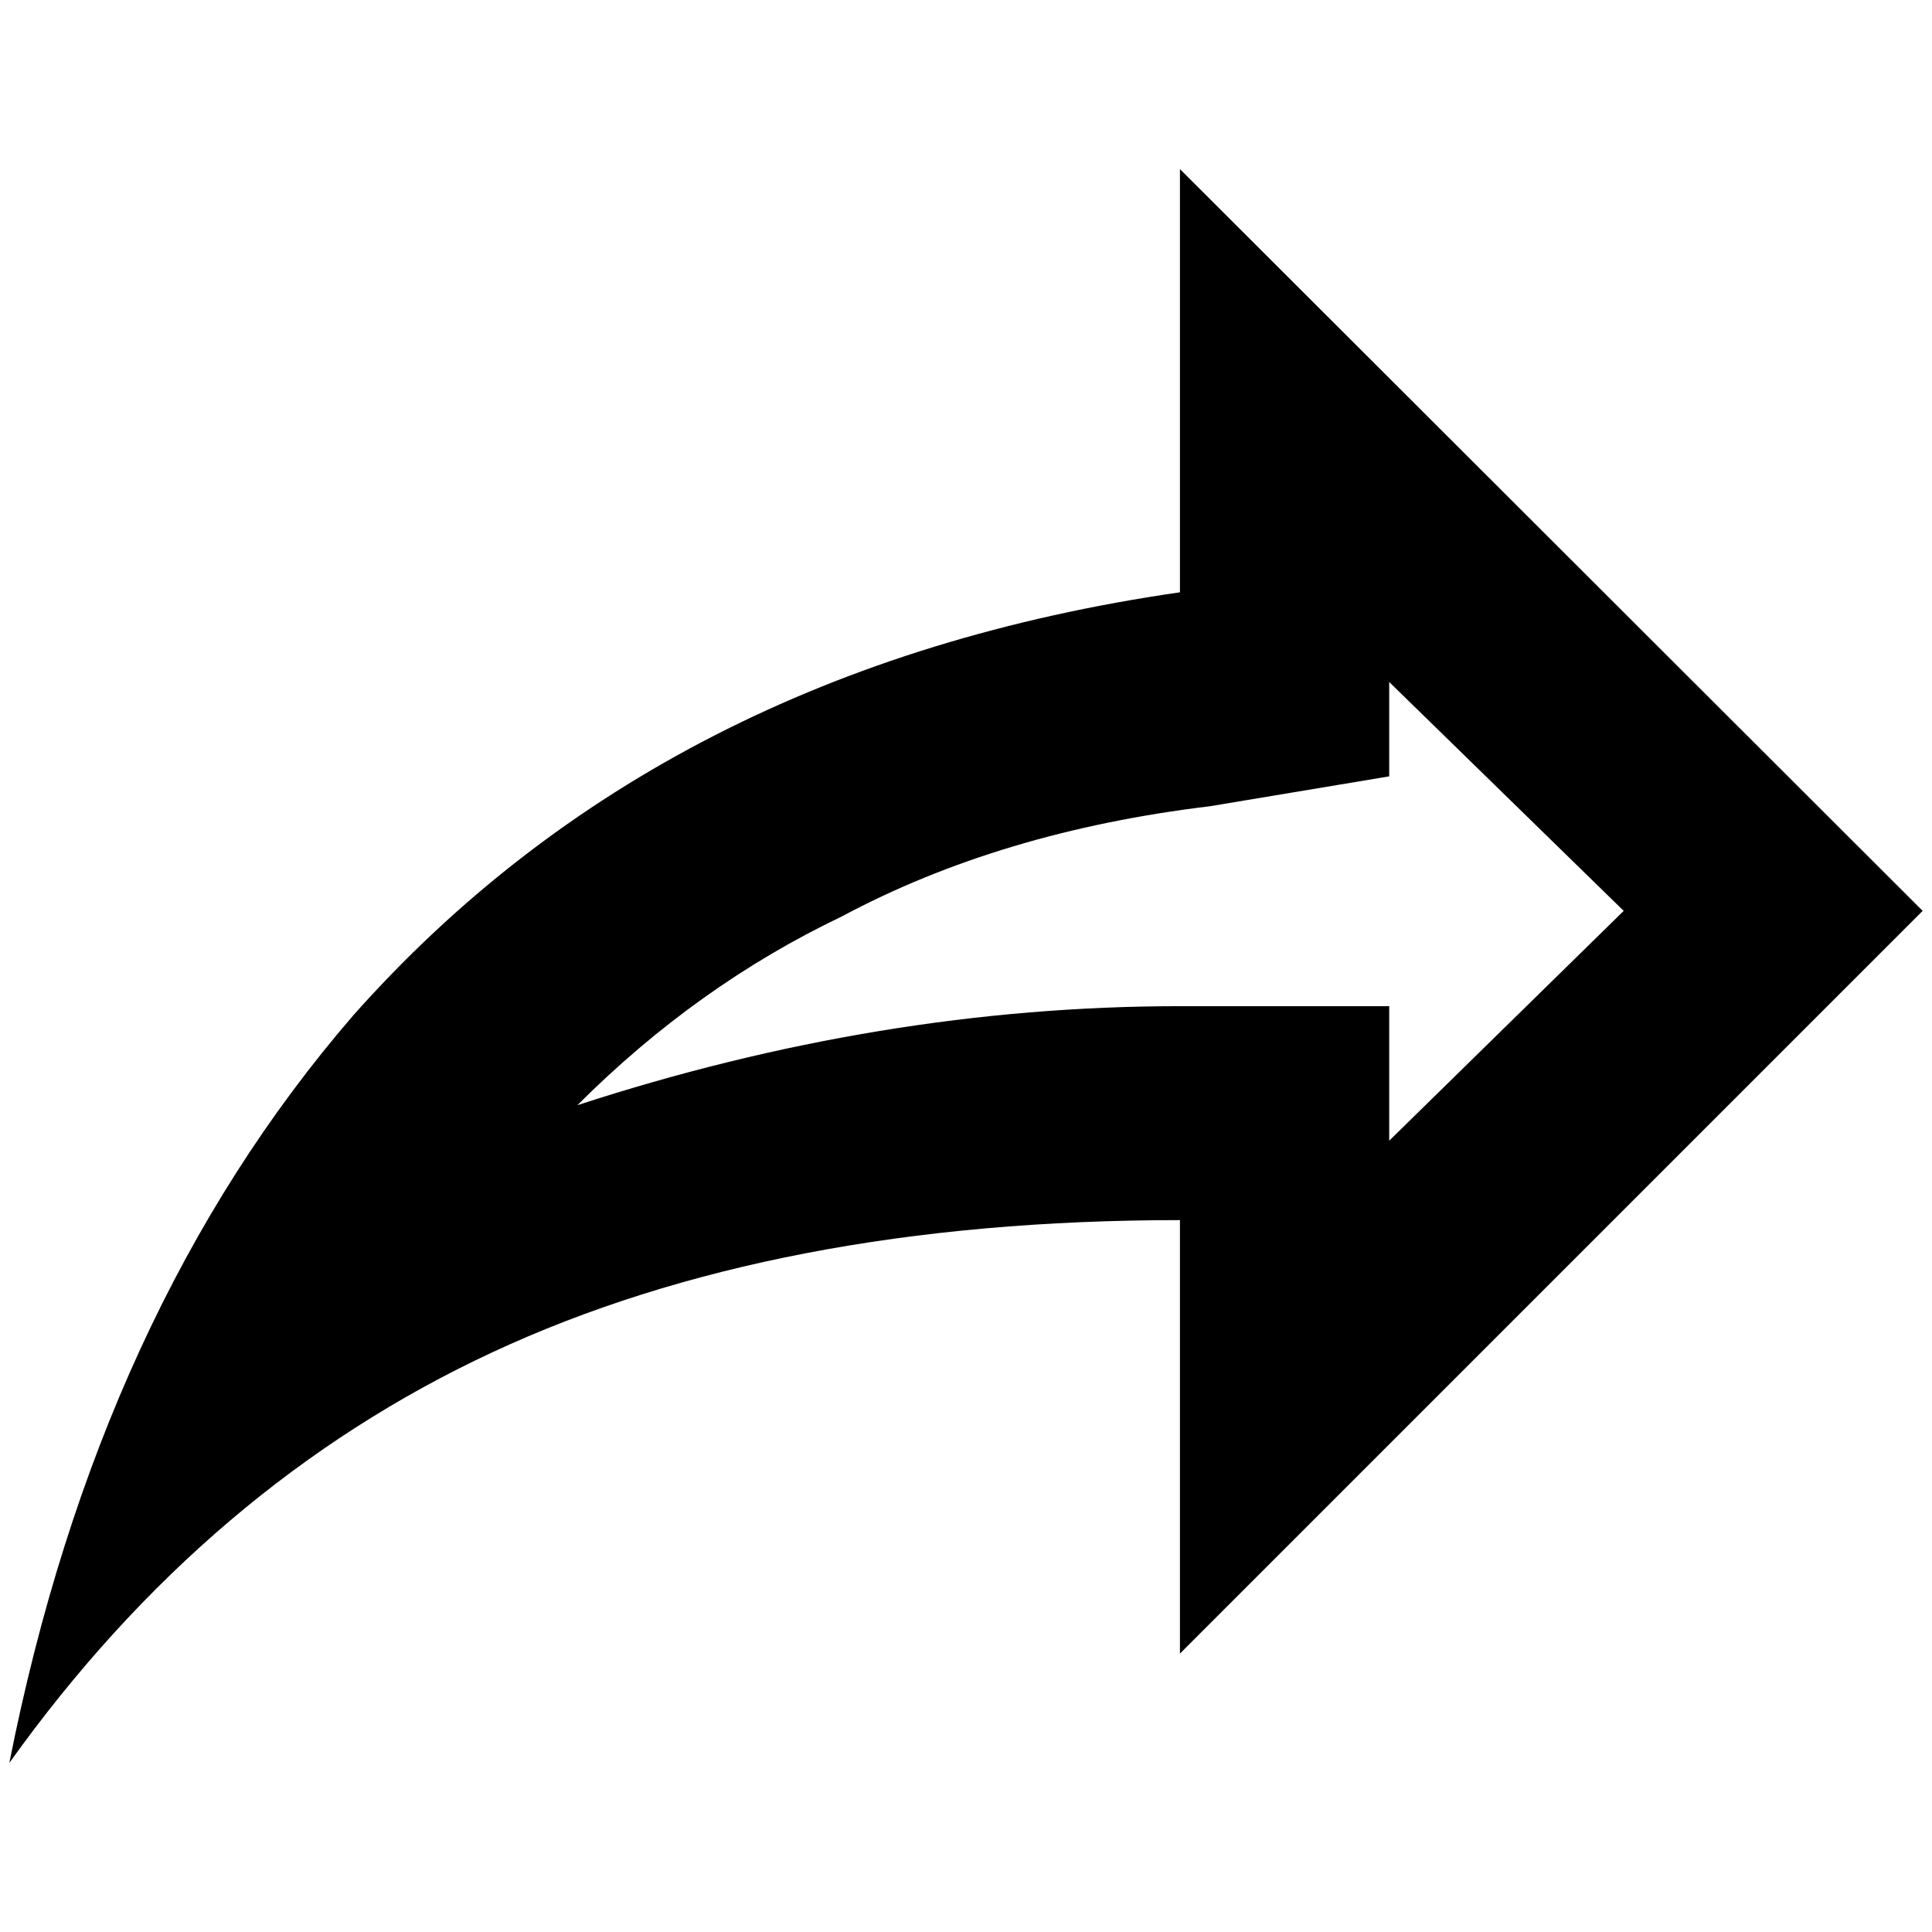 <?xml version="1.0" standalone="no"?>
<!DOCTYPE svg PUBLIC "-//W3C//DTD SVG 1.1//EN" "http://www.w3.org/Graphics/SVG/1.1/DTD/svg11.dtd" >
<svg xmlns="http://www.w3.org/2000/svg" xmlns:xlink="http://www.w3.org/1999/xlink" version="1.1" width="2048" height="2048" viewBox="-10 0 2068 2048">
   <path fill="currentColor"
d="M1253 171v453q-554 80 -885 453q-272 315 -368 800q213 -298 517 -439.5t736 -141.5v464l795 -795zM1477 720l251 245l-251 246v-144h-224q-320 0 -645 106q128 -128 283 -202q170 -91 394 -118l192 -32v-101z" />
</svg>
